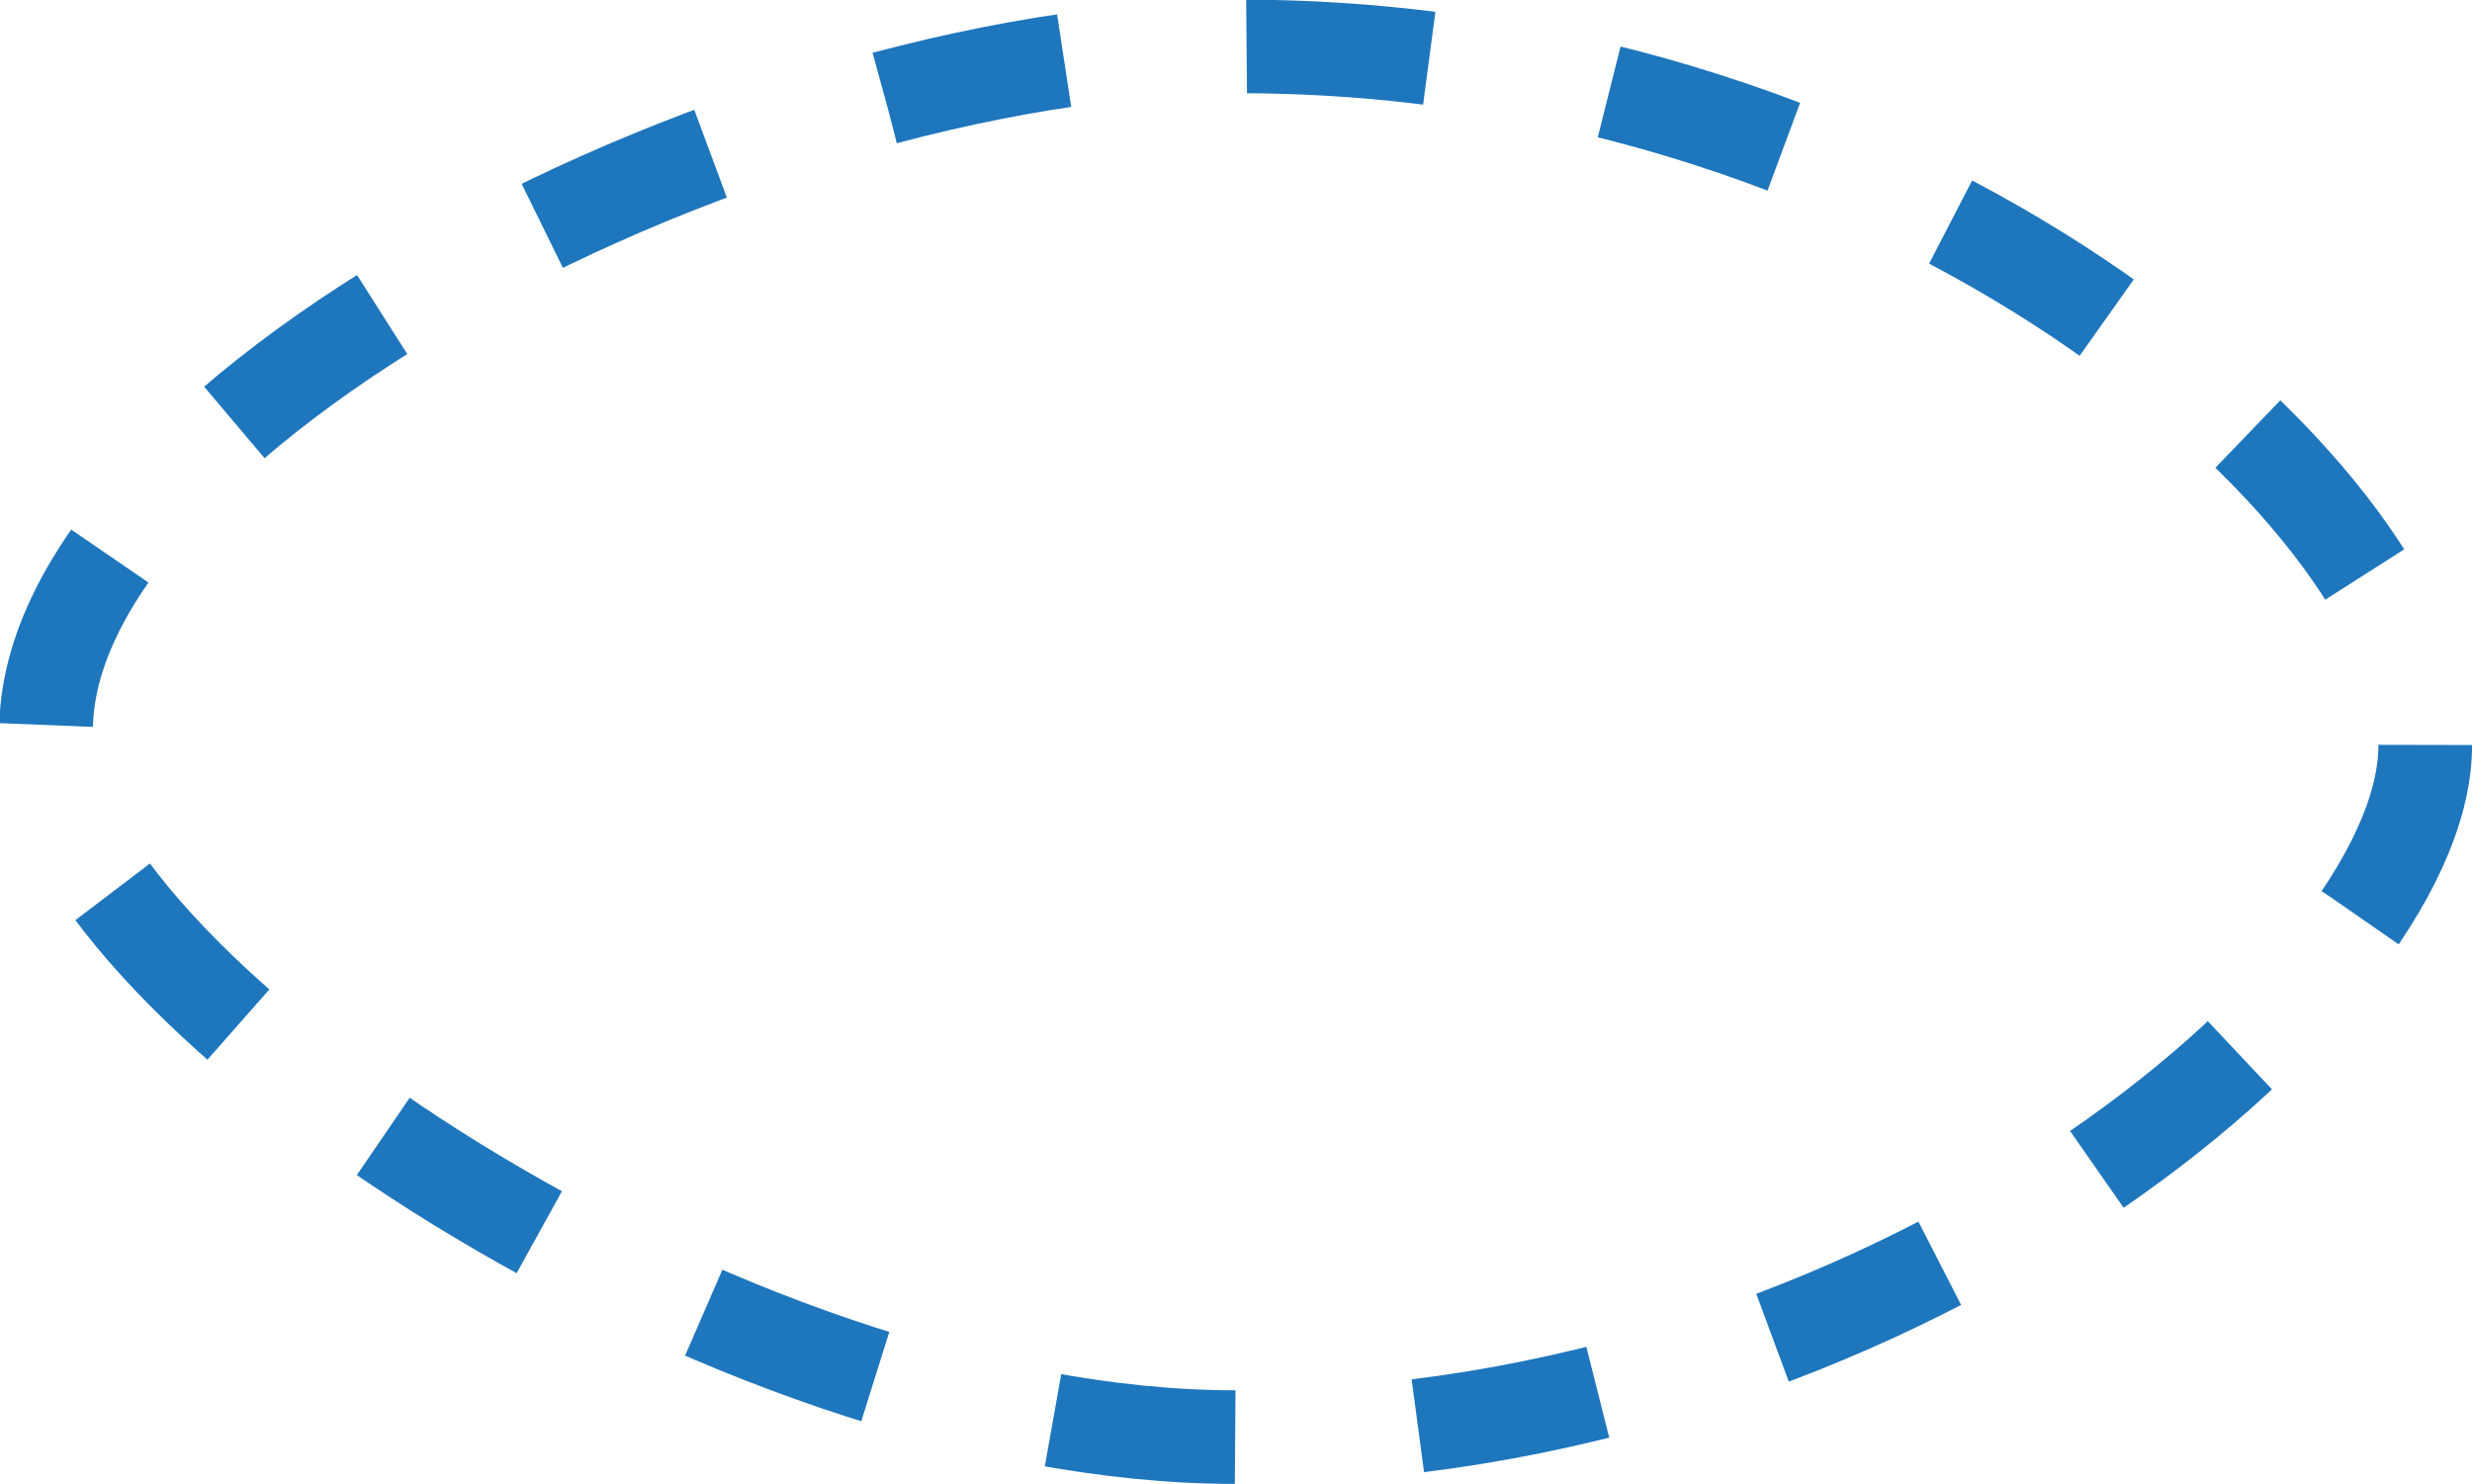 <!-- Generator: Adobe Illustrator 18.0.0, SVG Export Plug-In  -->
<svg version="1.1"
	 xmlns="http://www.w3.org/2000/svg" xmlns:xlink="http://www.w3.org/1999/xlink" xmlns:a="http://ns.adobe.com/AdobeSVGViewerExtensions/3.0/"
	 x="0px" y="0px" width="52.8px" height="31.7px" viewBox="0 0 52.8 31.7" enable-background="new 0 0 52.8 31.7"
	 xml:space="preserve">
<defs>
</defs>
<g opacity="0.99">
	<path fill="none" stroke="#1C75BC" stroke-width="2" stroke-miterlimit="10" stroke-dasharray="3.912,3.912" d="M51.8,16
		c-0.1,5.2-11.4,14.7-25.4,14.7C15.4,30.7,1.5,21.2,1,16C0.4,9.1,16.1,0.7,27.2,1C41.3,1.3,51.9,10.8,51.8,16z"/>
</g>
</svg>
